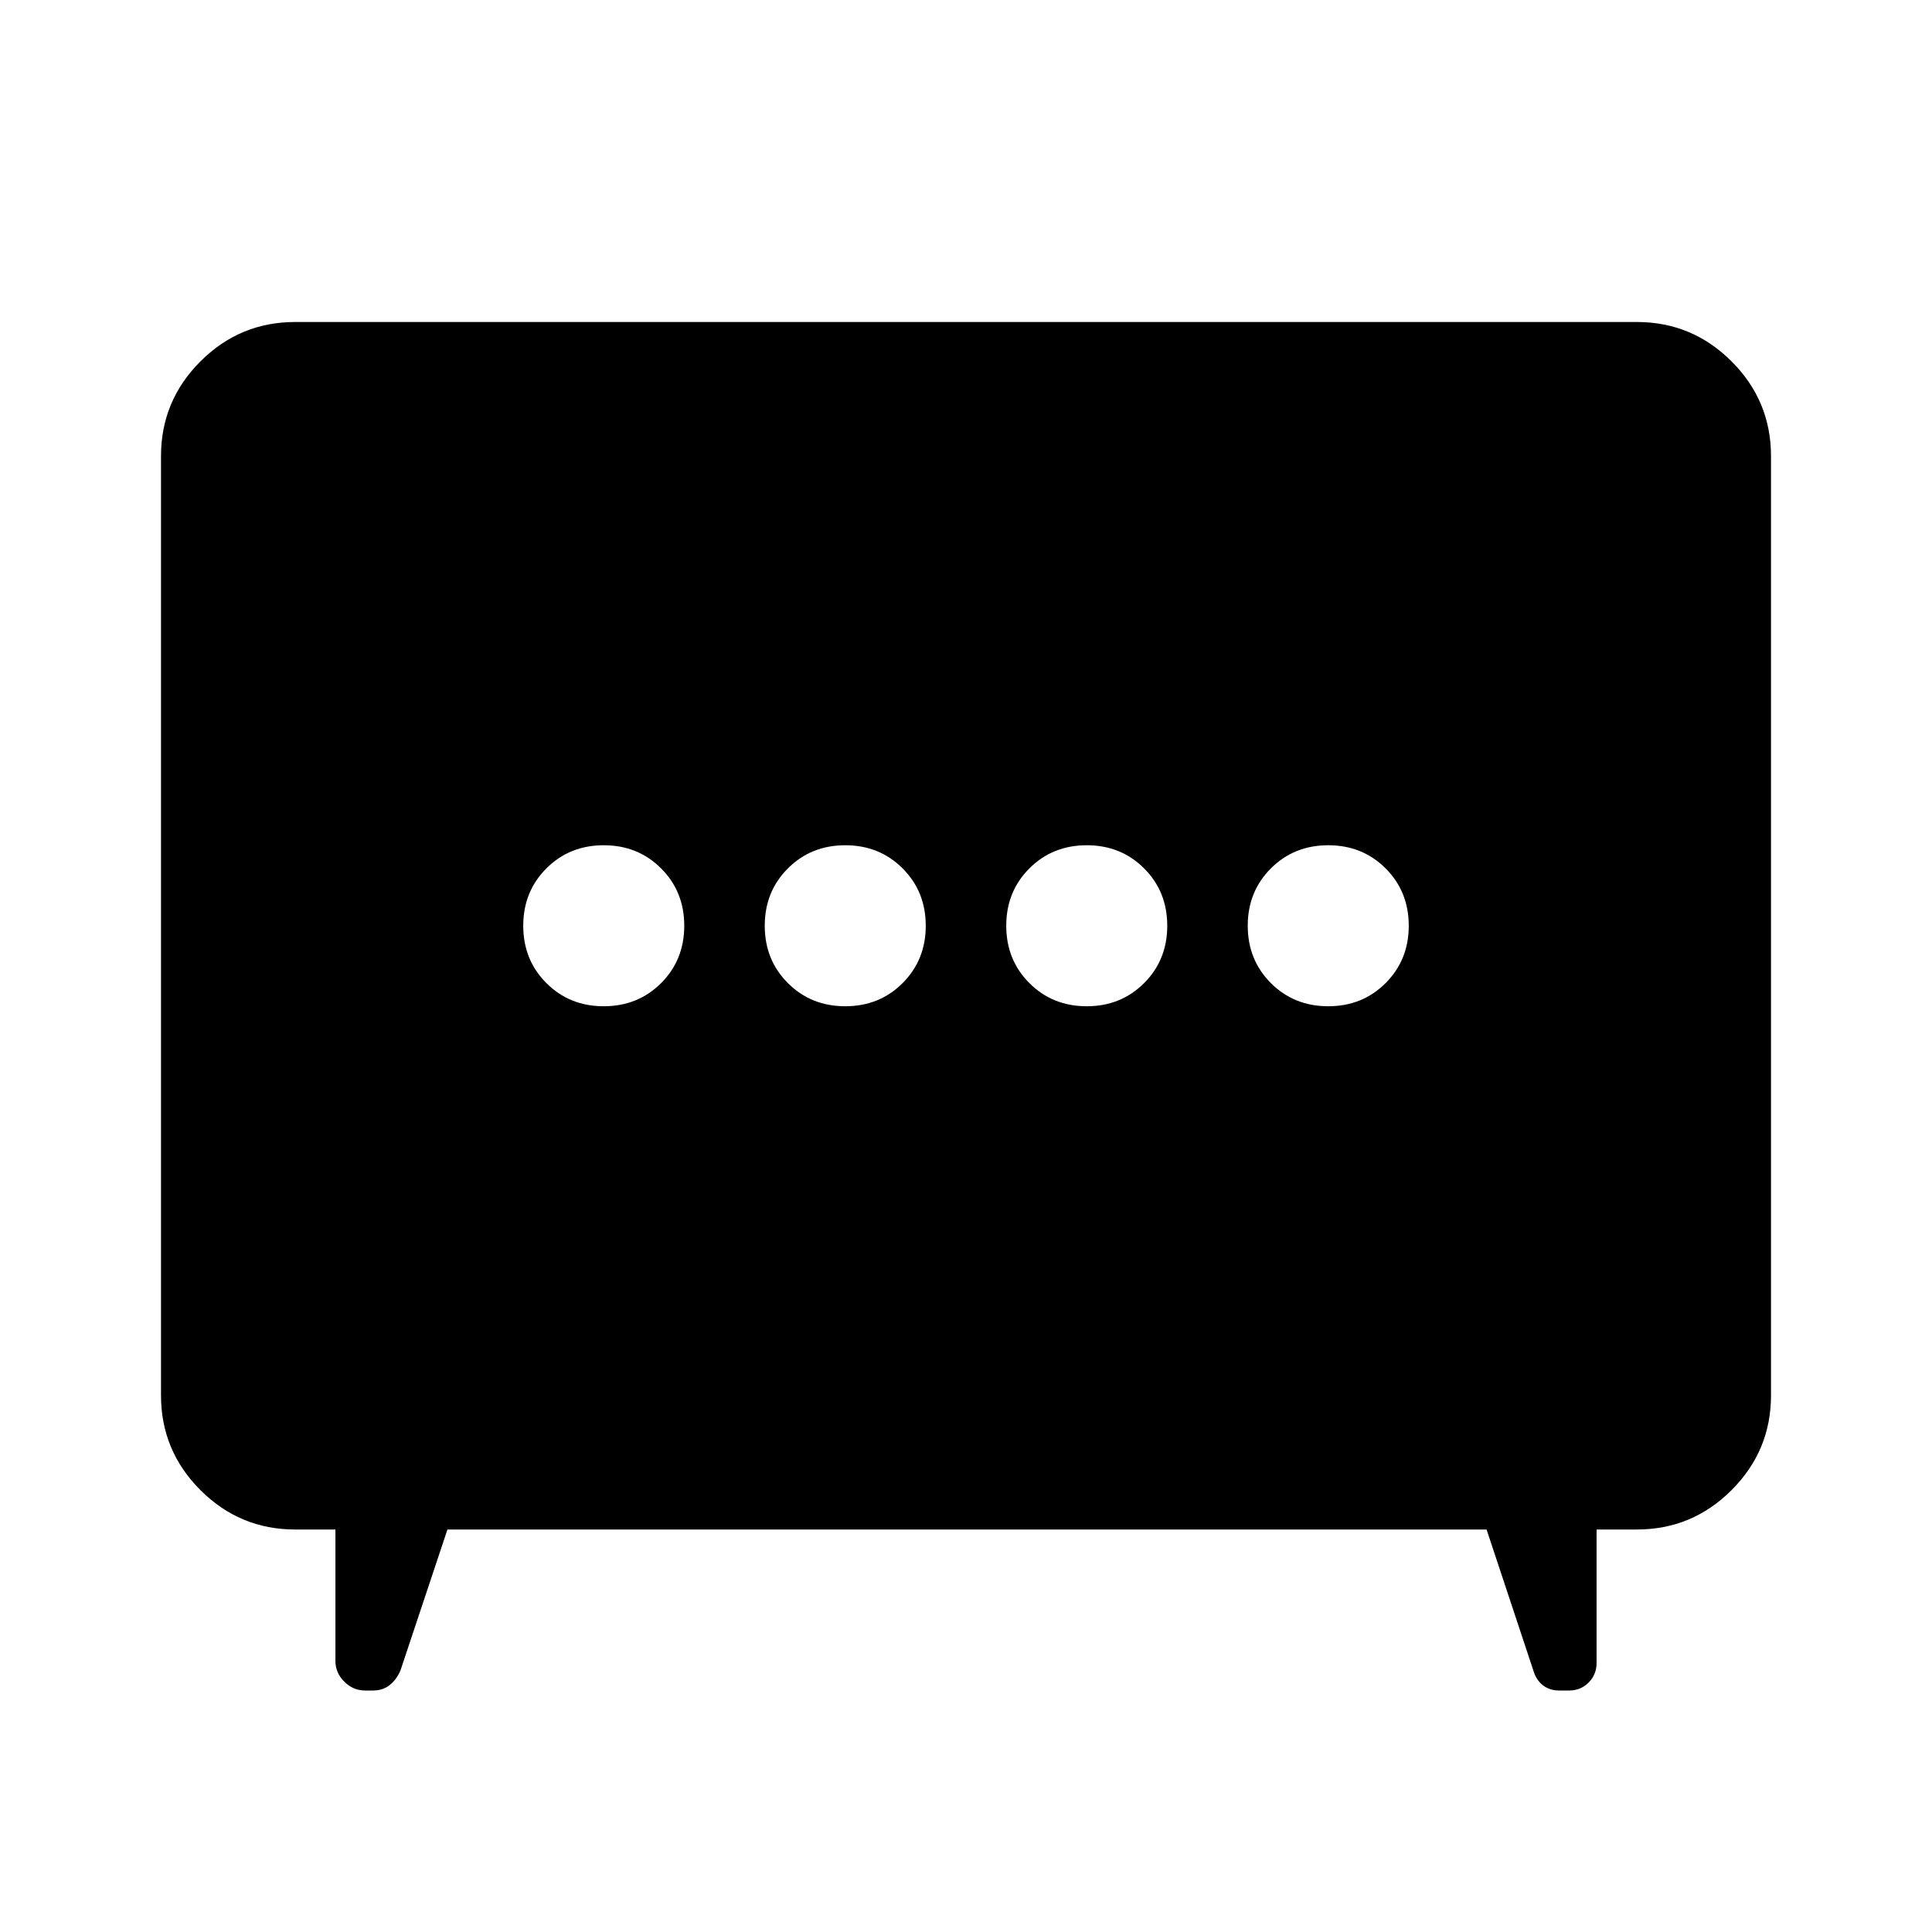 <svg xmlns="http://www.w3.org/2000/svg" height="40" viewBox="0 -960 960 960" width="40"><path d="M420-460q17 0 28.5-11.5T460-500q0-17-11.5-28.5T420-540q-17 0-28.5 11.5T380-500q0 17 11.5 28.5T420-460Zm120 0q17 0 28.5-11.5T580-500q0-17-11.5-28.5T540-540q-17 0-28.5 11.5T500-500q0 17 11.5 28.5T540-460Zm-240 0q17 0 28.5-11.5T340-500q0-17-11.5-28.5T300-540q-17 0-28.5 11.5T260-500q0 17 11.5 28.5T300-460Zm360 0q17 0 28.5-11.5T700-500q0-17-11.5-28.5T660-540q-17 0-28.5 11.5T620-500q0 17 11.5 28.5T660-460ZM222.33-200 199-130q-2 4.67-5.41 7.33-3.4 2.67-8.17 2.67h-4.09q-5.86 0-10.26-4.4-4.4-4.4-4.4-10.27V-200h-20q-27.5 0-47.09-19.58Q80-239.17 80-266.67v-466.66q0-27.5 19.58-47.09Q119.17-800 146.67-800h666.66q27.5 0 47.09 19.58Q880-760.83 880-733.33v466.66q0 27.5-19.58 47.09Q840.83-200 813.33-200h-20v66.33q0 5.76-3.95 9.71-3.94 3.96-9.69 3.96h-5.02q-4.67 0-8-2.6-3.34-2.61-4.67-7.07L738.67-200H222.33Z"/></svg>